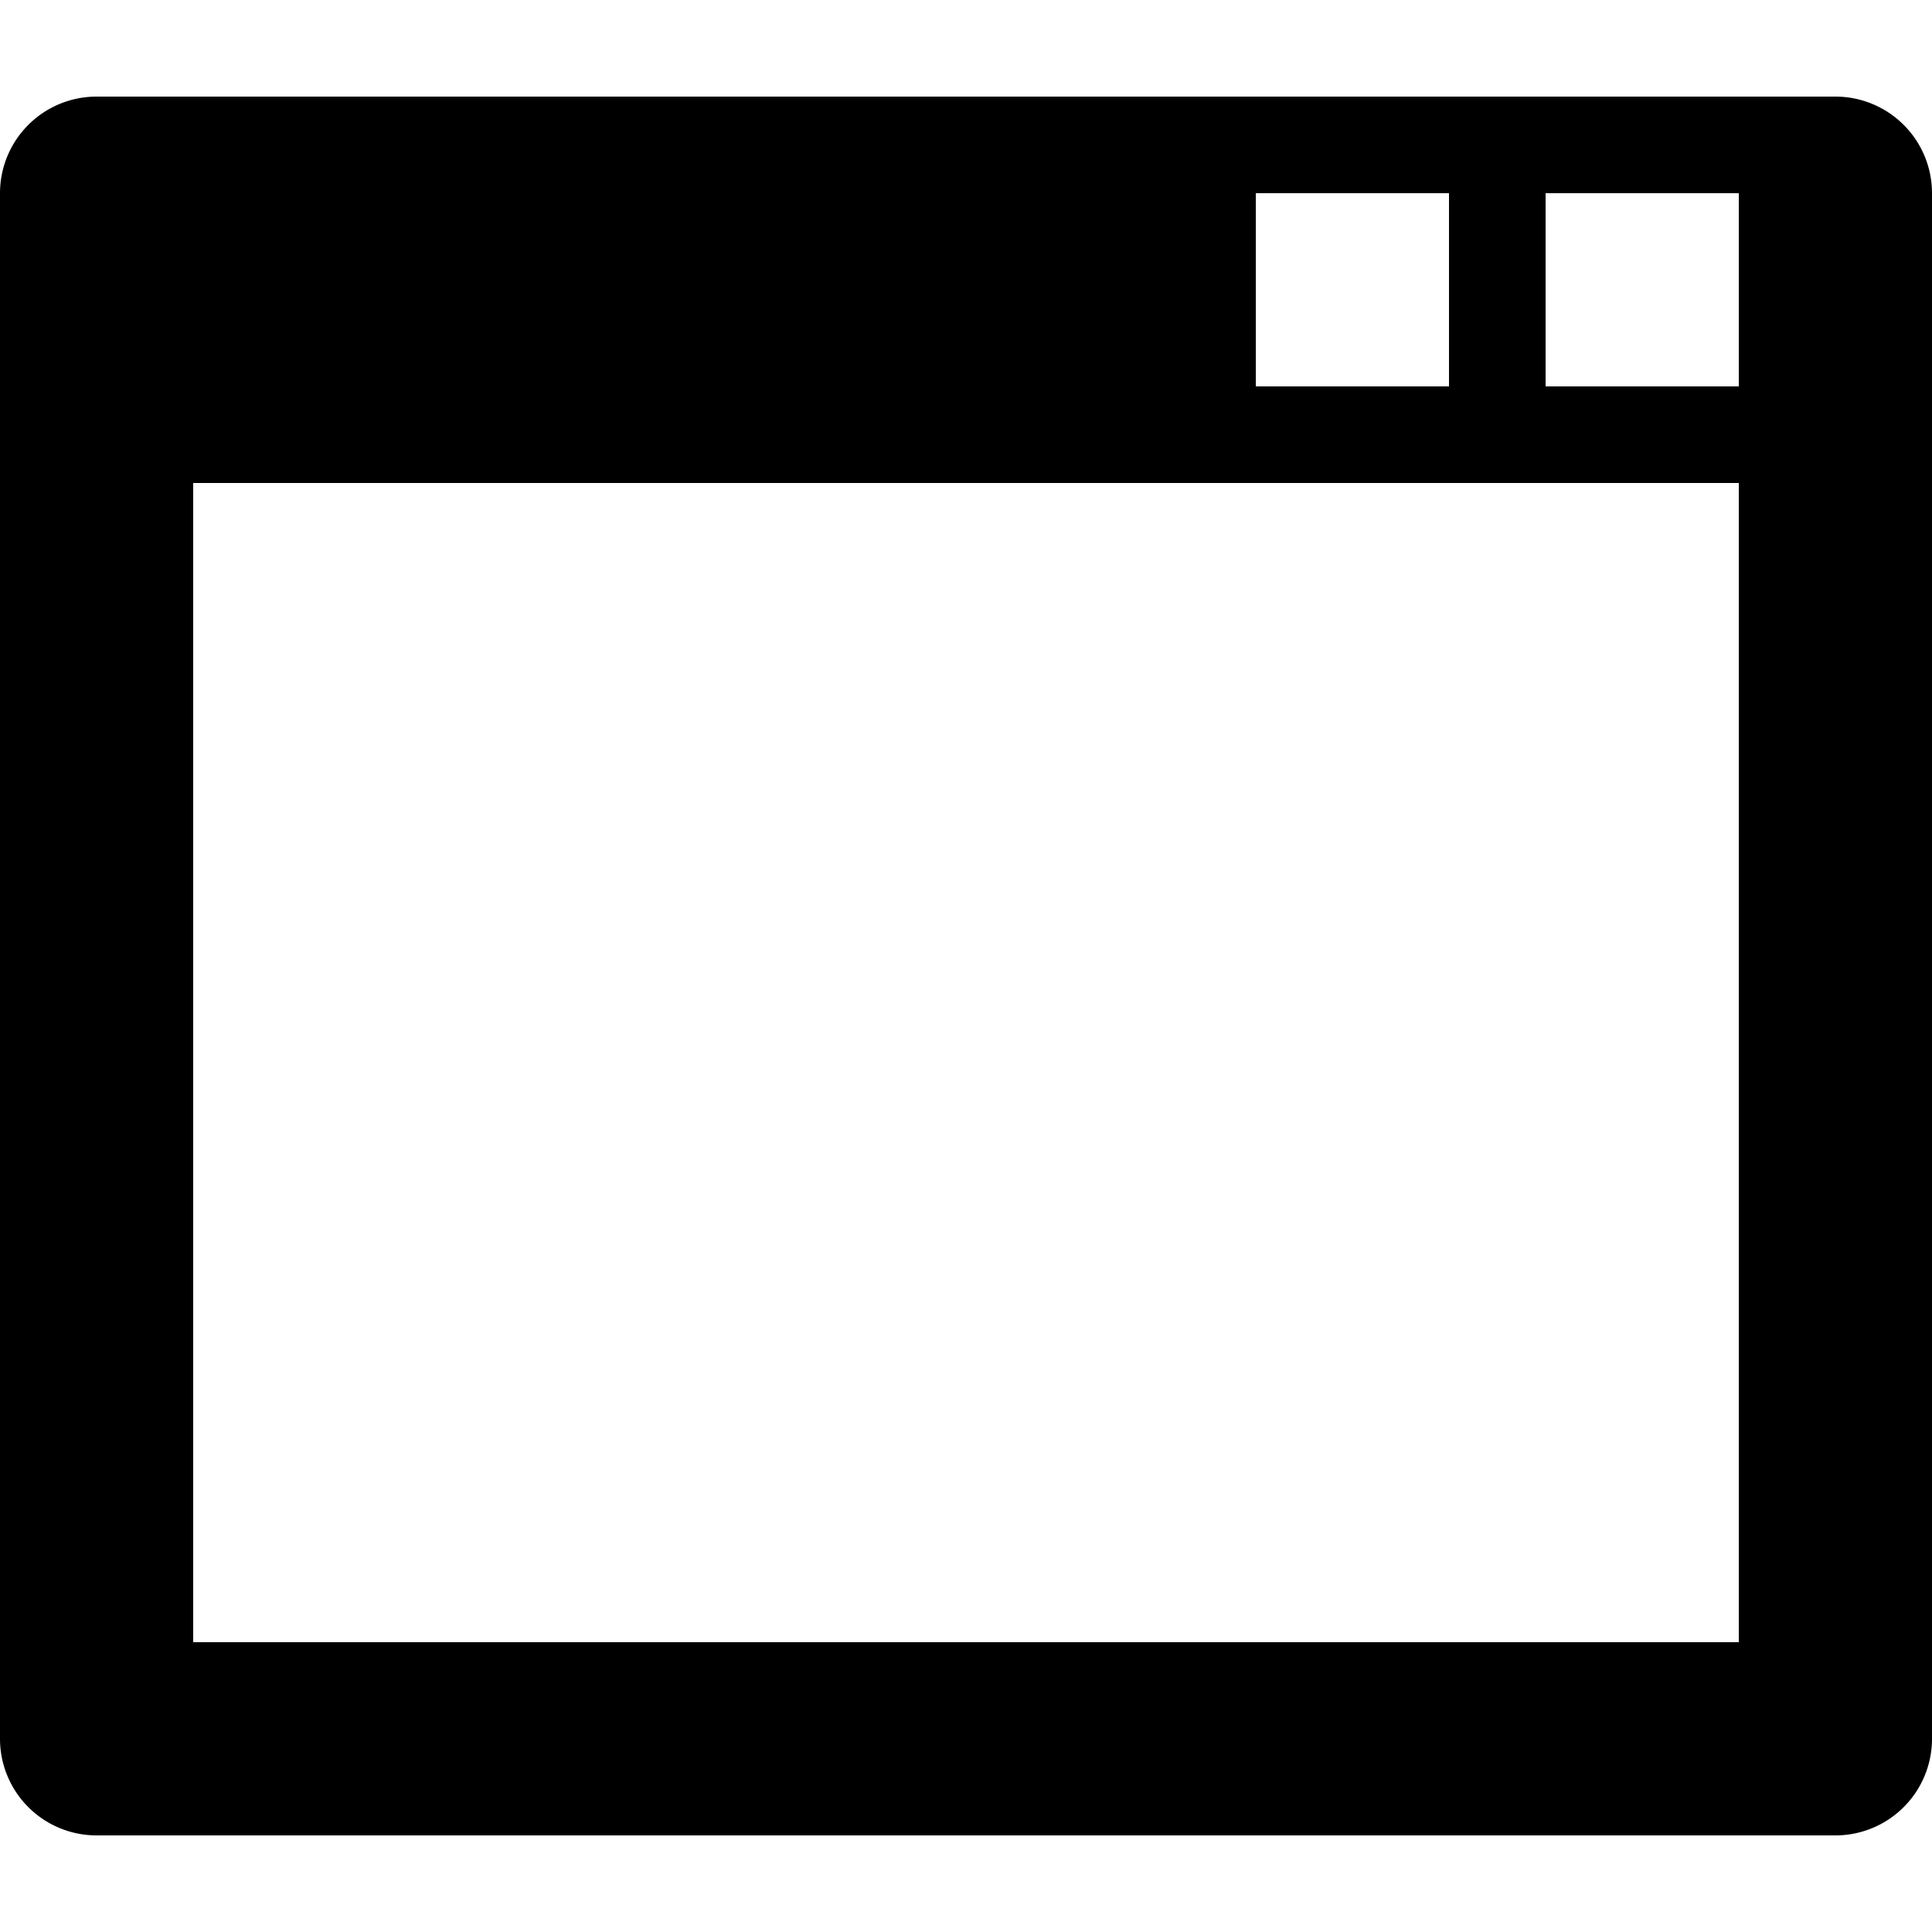<svg xmlns="http://www.w3.org/2000/svg" width="20" height="20"><path fill-rule="nonzero" d="M19 1a1 1 0 0 1 1 1v16a1 1 0 0 1-1 1H1a1 1 0 0 1-1-1V2a1 1 0 0 1 1-1h18Zm-1 4H2v12h16V5Zm-3-3h-2v2h2V2Zm3 0h-2v2h2V2Z"/></svg>